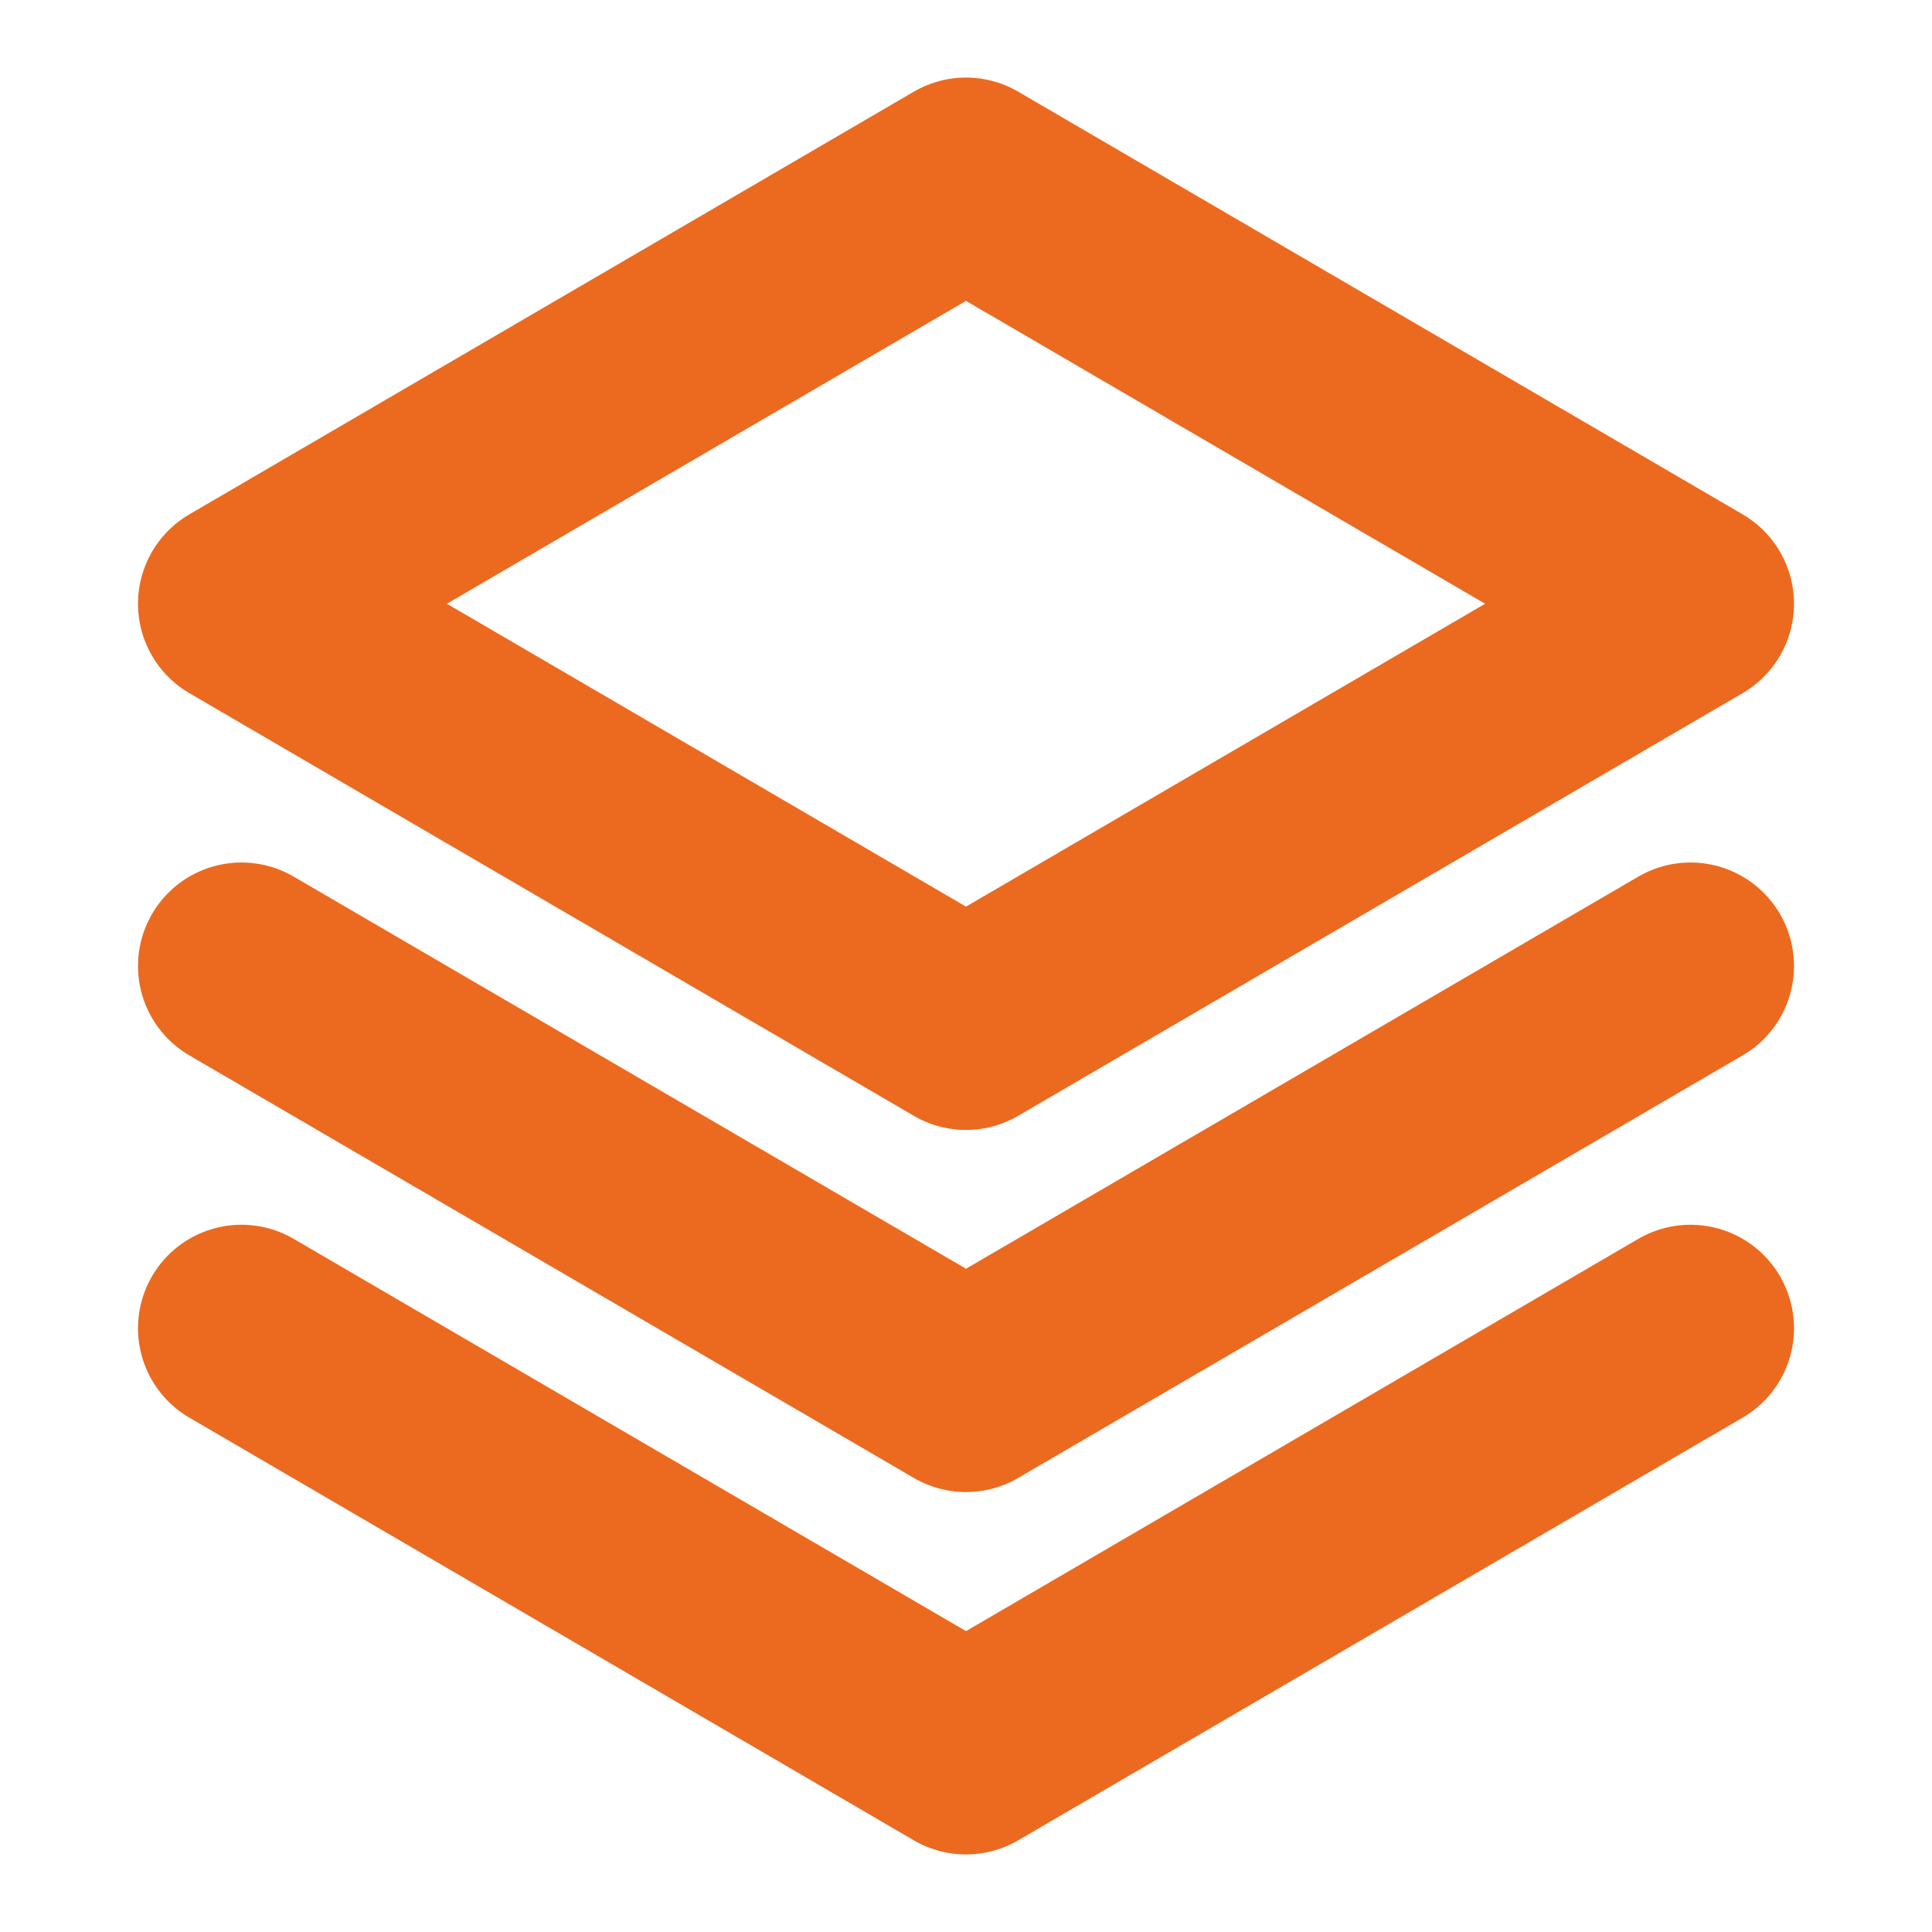 <svg width="14" height="14" viewBox="0 0 14 14" fill="none" xmlns="http://www.w3.org/2000/svg">
<path d="M1.75 9.625L7 12.688L12.25 9.625" stroke="#EB6A20" stroke-width="1.5" stroke-linecap="round" stroke-linejoin="round"/>
<path d="M1.75 7L7 10.062L12.25 7" stroke="#EB6A20" stroke-width="1.5" stroke-linecap="round" stroke-linejoin="round"/>
<path d="M1.75 4.375L7 7.438L12.25 4.375L7 1.312L1.75 4.375Z" stroke="#EB6A20" stroke-width="1.5" stroke-linecap="round" stroke-linejoin="round"/>
</svg>
